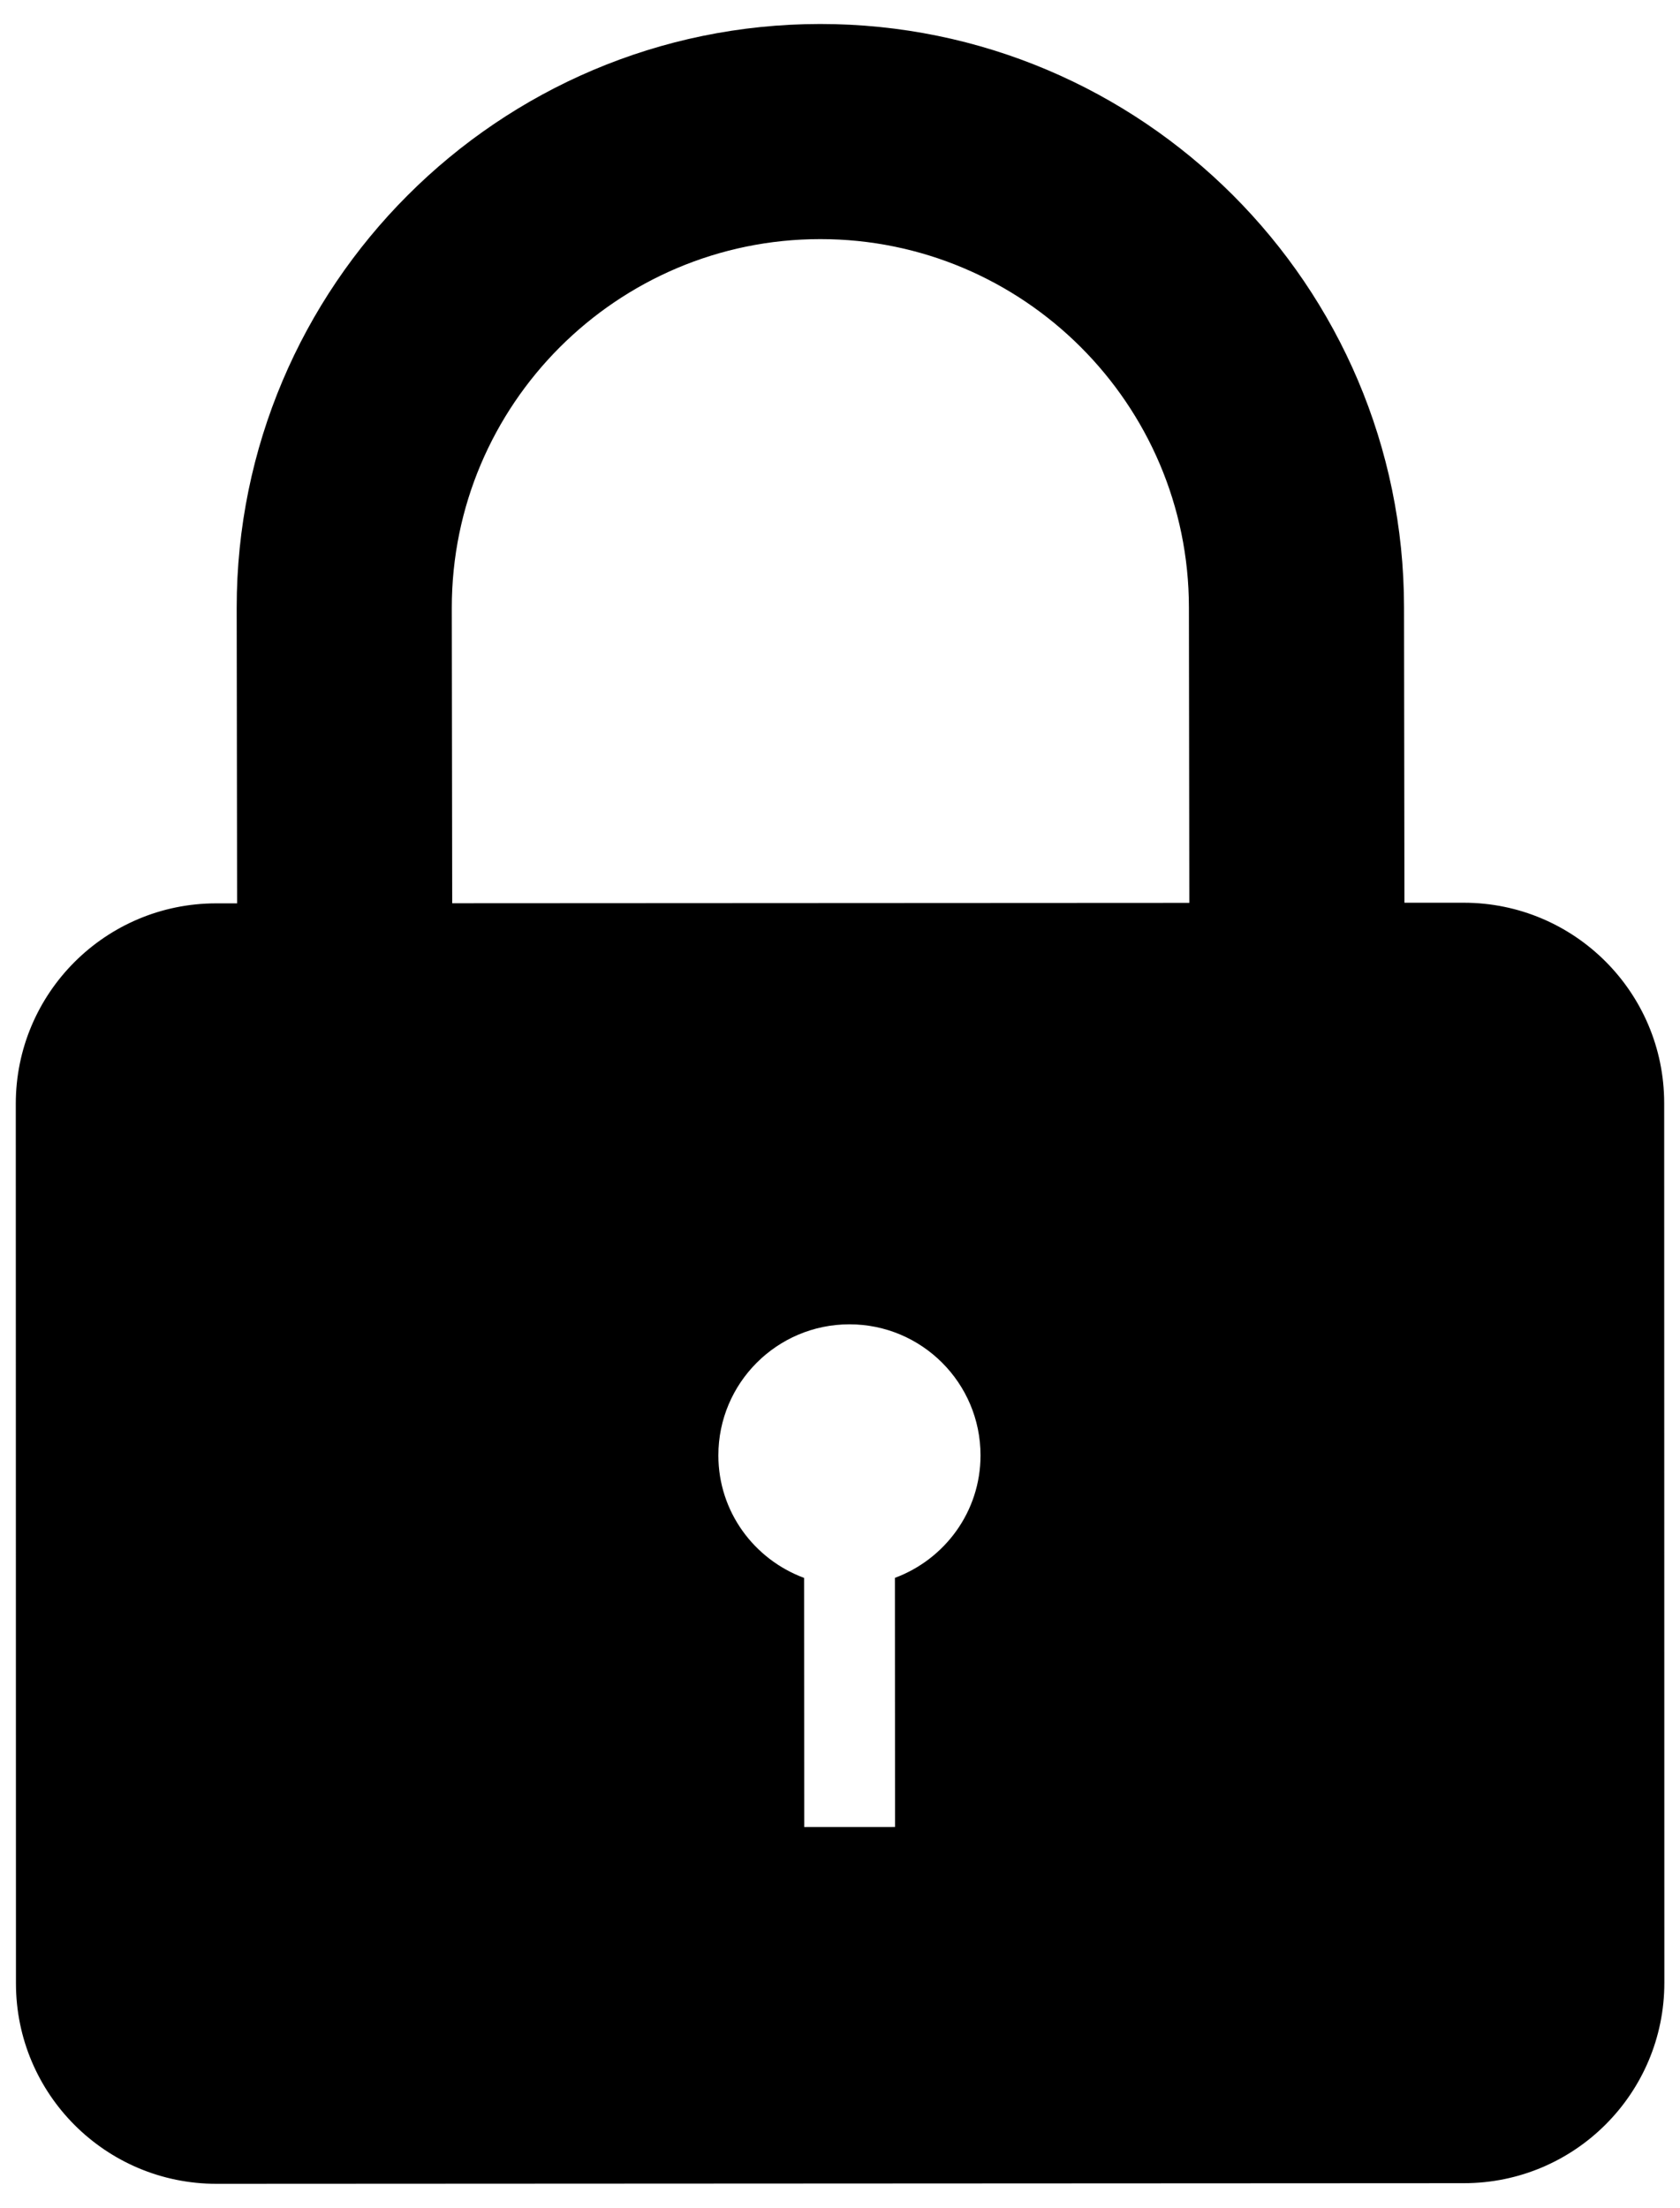 <svg xmlns="http://www.w3.org/2000/svg" xmlns:xlink="http://www.w3.org/1999/xlink" version="1.1" x="0px" y="0px" viewBox="15 4 70 92" enable-background="new 0 0 100 100" xml:space="preserve"><g><path d="M75.985,41.617l-2.467,0.001l-0.017-12.311C73.494,15.897,62.579,4.993,49.169,5c-13.41,0.007-24.314,10.921-24.307,24.332   l0.017,12.311l-0.873,0c-4.613,0.002-8.351,3.744-8.348,8.357l0.007,36.652c0.002,4.613,3.744,8.351,8.357,8.348l51.978-0.026   c4.613-0.002,8.351-3.744,8.348-8.357l-0.007-36.652C84.339,45.352,80.598,41.615,75.985,41.617z M52.288,69.75l0.005,10.381   l-3.784,0.002l-0.005-10.381c-2.08-0.771-3.571-2.755-3.572-5.103c-0.002-3.016,2.443-5.463,5.459-5.464   c3.016-0.002,5.463,2.443,5.464,5.459C55.856,66.991,54.367,68.977,52.288,69.75z M64.555,41.623l-30.713,0.016l-0.017-12.311   c-0.004-8.467,6.882-15.36,15.349-15.364s15.36,6.882,15.364,15.349L64.555,41.623z"/></g></svg>
